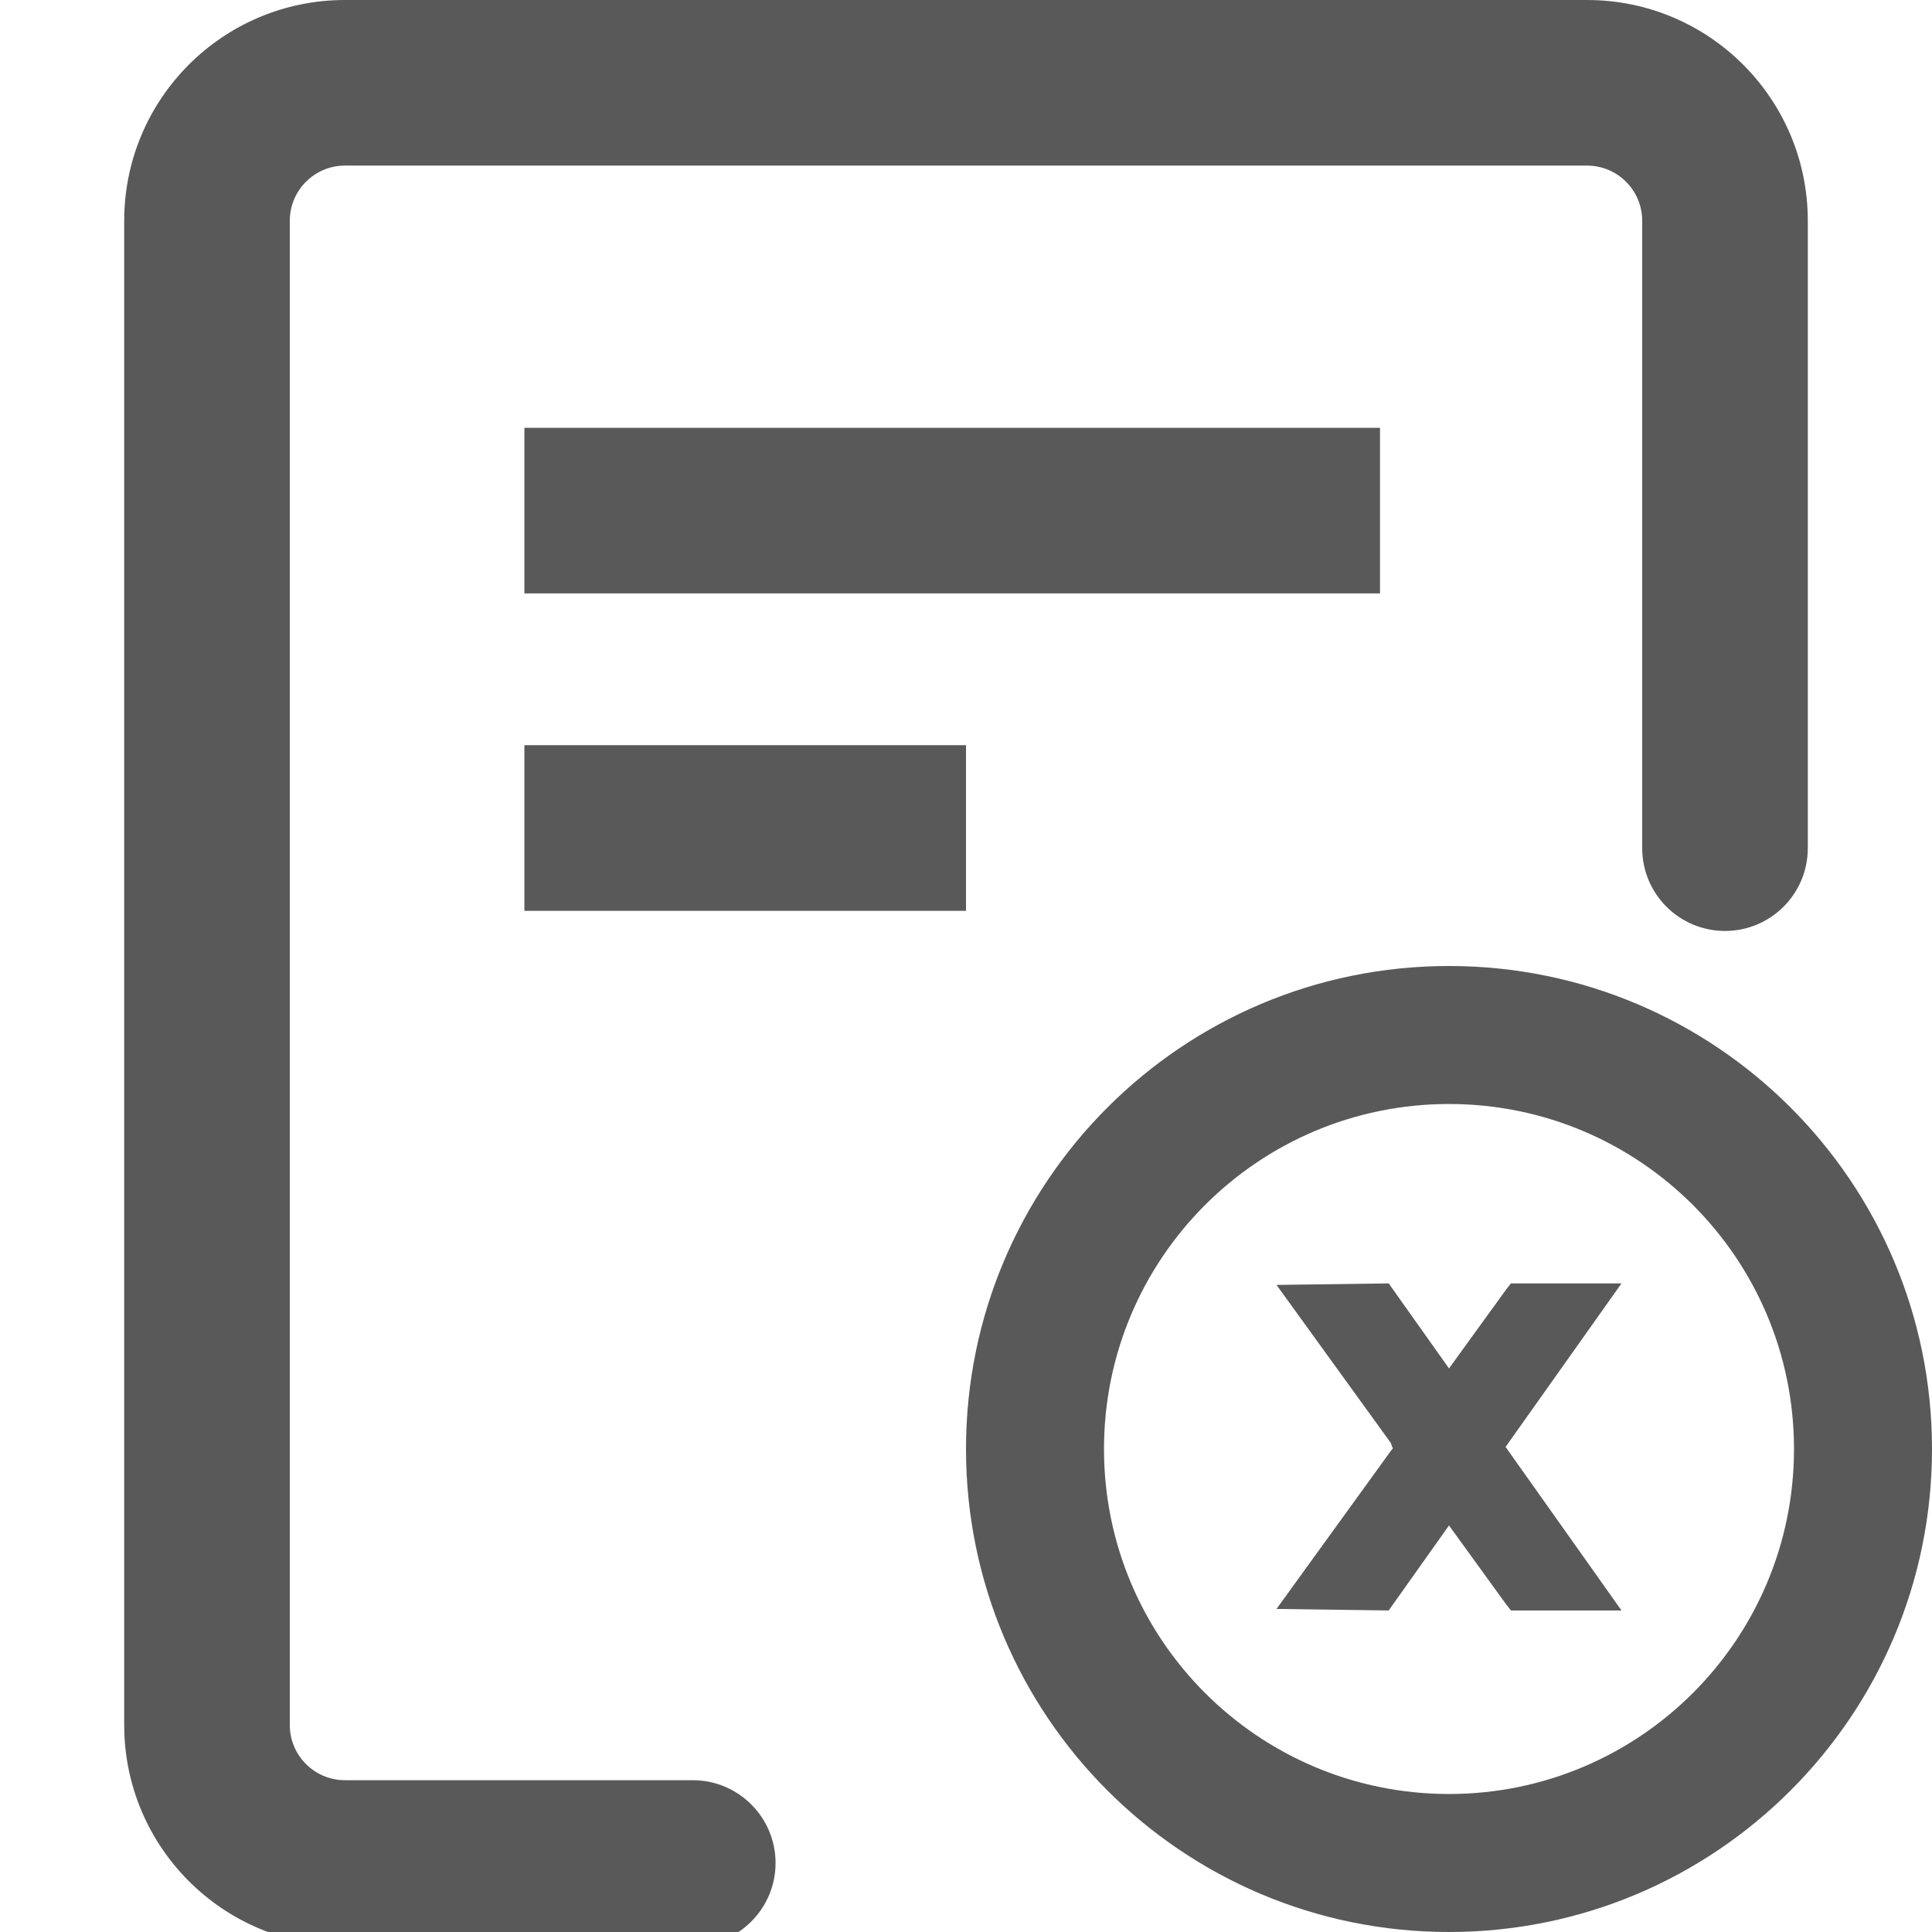 <?xml version="1.0" encoding="UTF-8"?>
<svg width="14px" height="14px" viewBox="0 0 14 14" version="1.1" xmlns="http://www.w3.org/2000/svg" xmlns:xlink="http://www.w3.org/1999/xlink">
    <title>reject-outlined</title>
    <g id="reject-outlined" stroke="none" stroke-width="1" fill="none" fill-rule="evenodd">
        <rect id="矩形" fill-opacity="0" fill="#F0F0F0" x="-1" y="-1" width="16" height="16"></rect>
        <g id="图标" transform="translate(0.9, 0)" fill="#595959" fill-rule="nonzero">
            <path d="M10.6,0 C11.484,0 12.2,0.716 12.2,1.6 L12.2,6.146 C12.2,6.478 11.931,6.746 11.6,6.746 C11.269,6.746 11,6.478 11,6.146 L11,1.6 C11,1.379 10.821,1.2 10.6,1.2 L1.6,1.2 C1.379,1.2 1.2,1.379 1.2,1.6 L1.2,12.5 C1.2,12.721 1.379,12.9 1.6,12.9 L4.12,12.9 C4.451,12.9 4.72,13.169 4.72,13.5 C4.72,13.831 4.451,14.1 4.12,14.1 L1.6,14.1 C0.716,14.1 0,13.384 0,12.5 L0,1.6 C0,0.716 0.716,0 1.6,0 L10.6,0 Z M9.6,7 C11.533,7 13.1,8.567 13.1,10.5 C13.1,12.433 11.533,14 9.6,14 C7.667,14 6.1,12.433 6.1,10.5 C6.1,8.567 7.667,7 9.6,7 Z M9.6,8 C8.219,8 7.1,9.119 7.1,10.5 C7.1,11.881 8.219,13 9.6,13 C10.981,13 12.1,11.881 12.1,10.5 C12.1,9.119 10.981,8 9.6,8 Z M10.85,9.3 L10.01,10.485 L10.85,11.67 L10.049,11.67 L10.015,11.627 L9.6,11.054 L9.163,11.67 L8.35,11.659 L9.179,10.513 L9.194,10.494 L9.188,10.485 L9.179,10.457 L8.35,9.311 L9.163,9.3 L9.6,9.916 L10.015,9.343 L10.049,9.3 L10.85,9.3 Z M6.1,5.4 L6.1,6.6 L2.9,6.6 L2.9,5.4 L6.1,5.4 Z M9.1,3.1 L9.1,4.3 L2.9,4.3 L2.9,3.1 L9.1,3.1 Z" id="形状结合"></path>
        </g>
    </g>
</svg>
